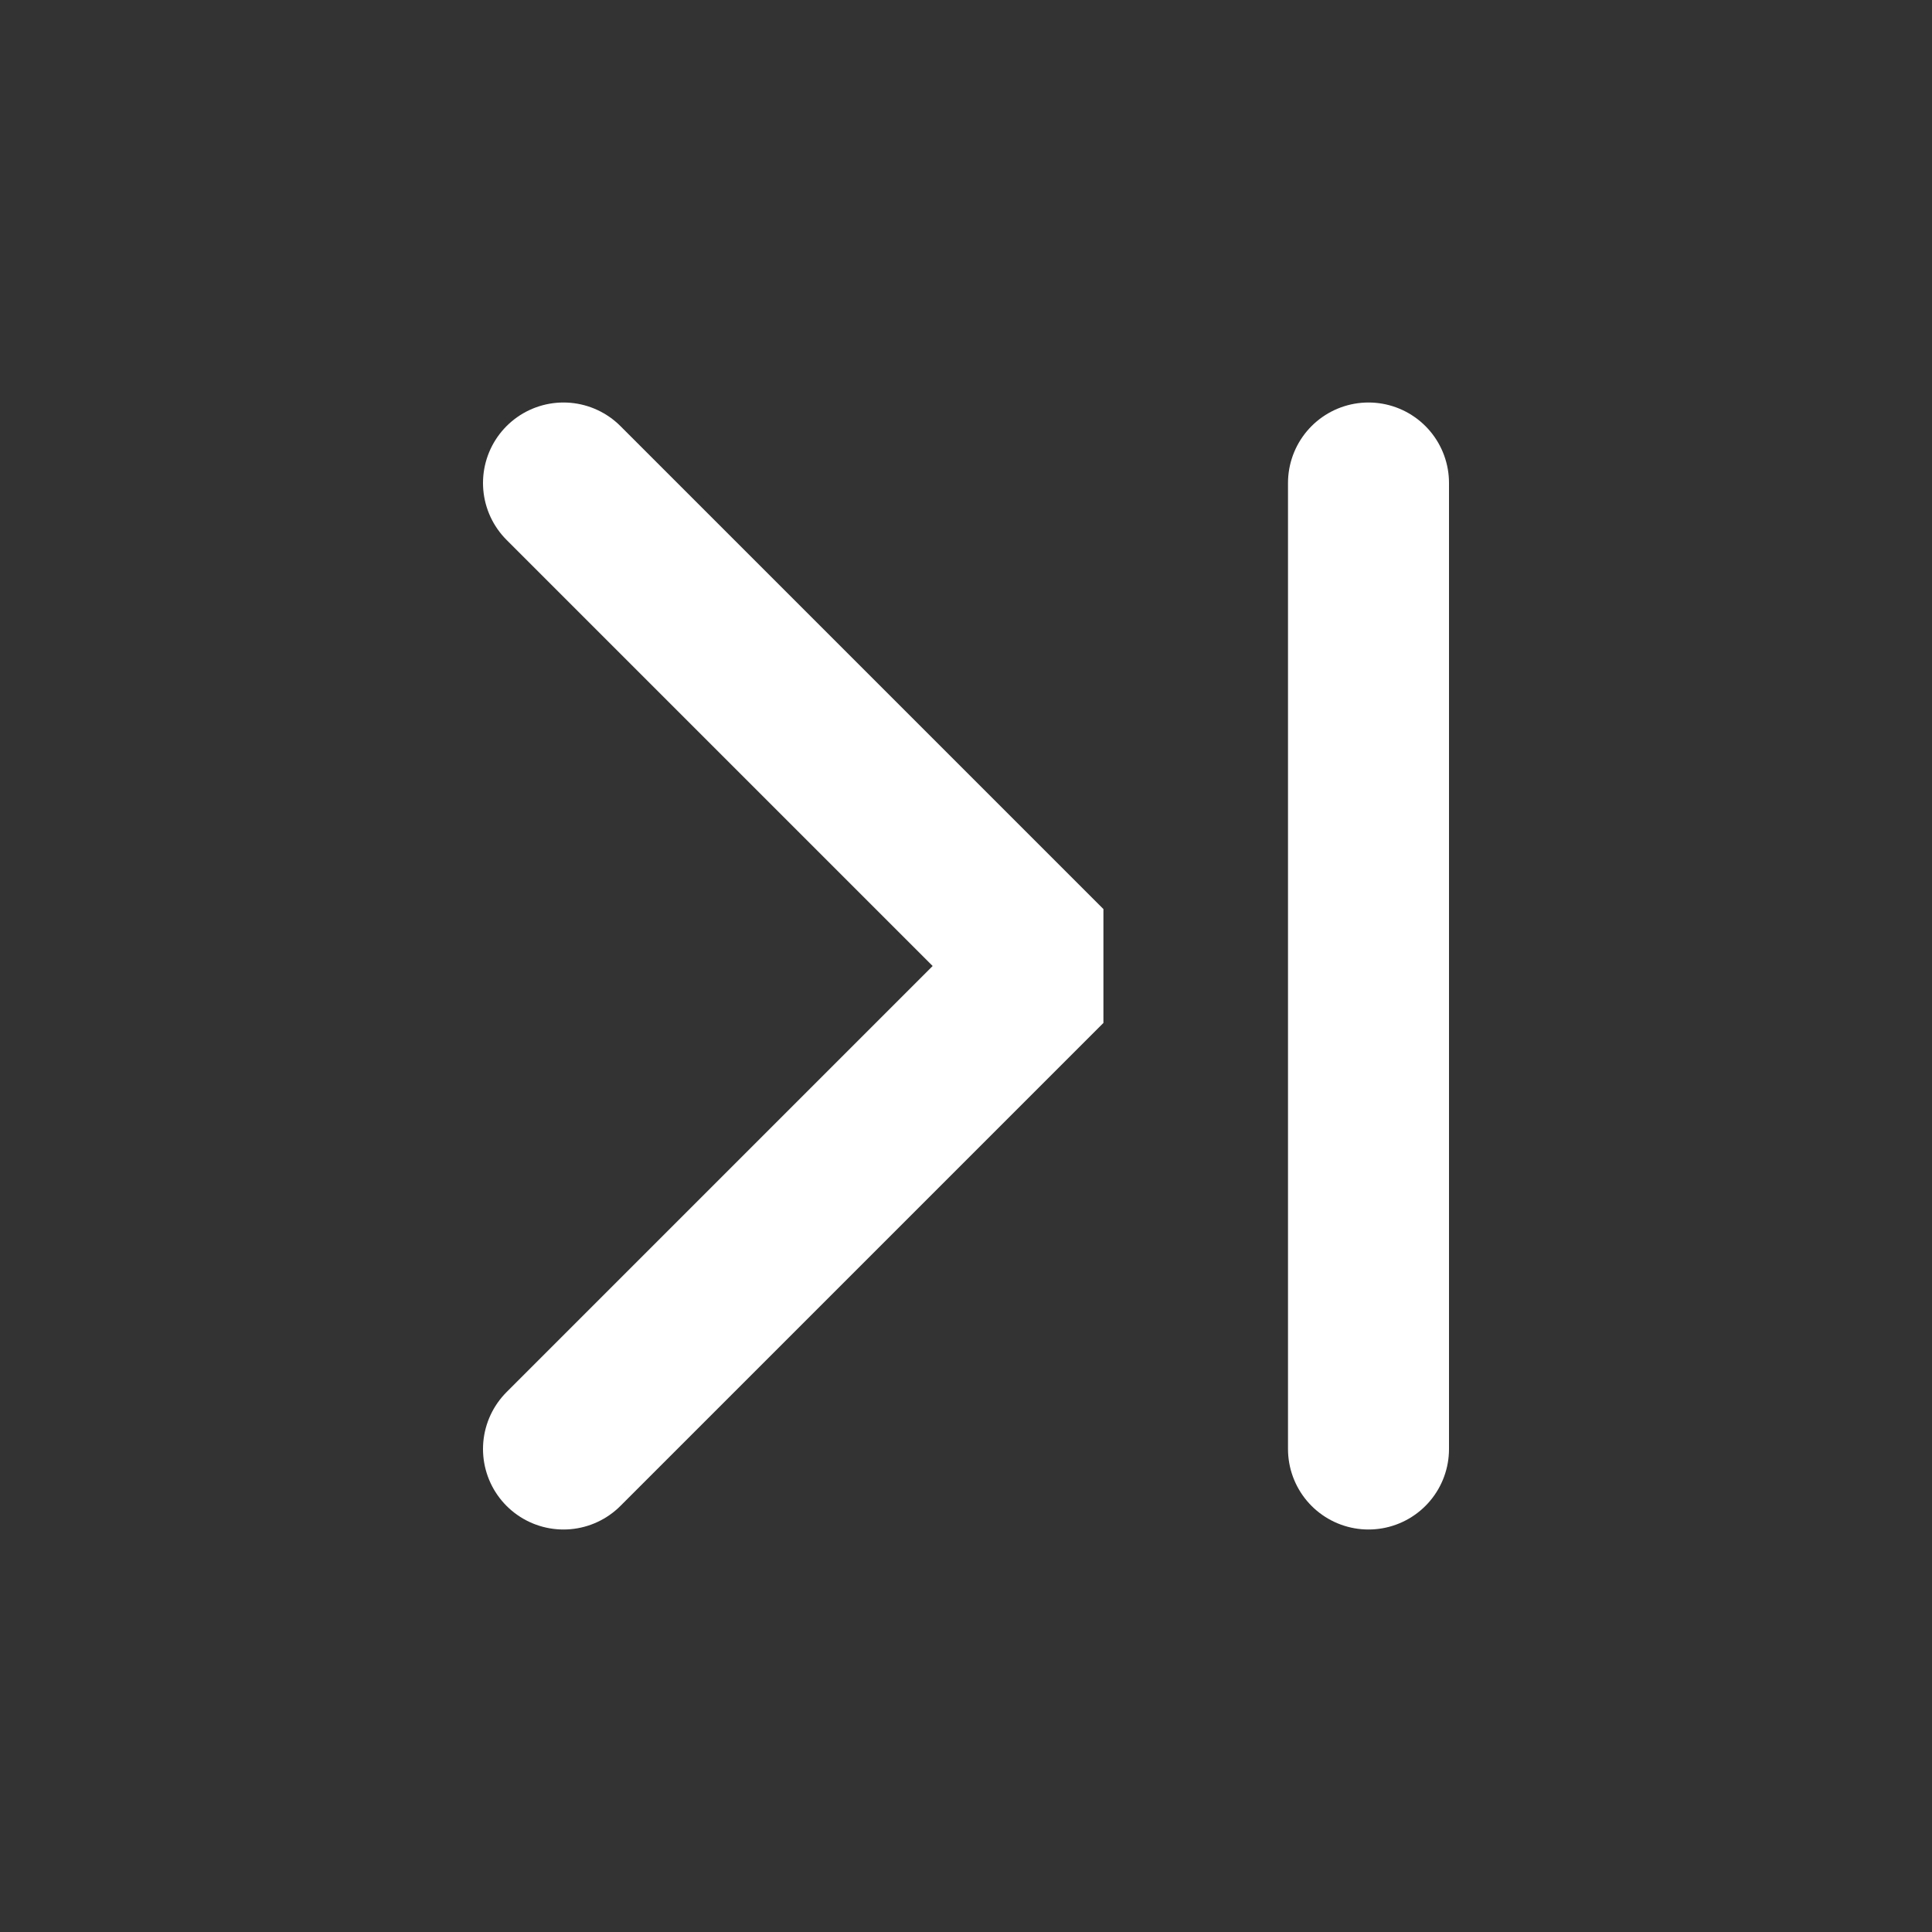<?xml version="1.0" encoding="UTF-8"?><svg width="48" height="48" viewBox="0 0 48 48" fill="none" xmlns="http://www.w3.org/2000/svg"><rect x="0" y="0" width="48" height="48" fill="#333333" stroke="none"/><path d="M14 12L26 24L14 36" stroke="#ffffff" stroke-width="4" stroke-linecap="round" stroke-linejoin="bevel"/><path d="M34 12V36" stroke="#ffffff" stroke-width="4" stroke-linecap="round" stroke-linejoin="bevel"/></svg>